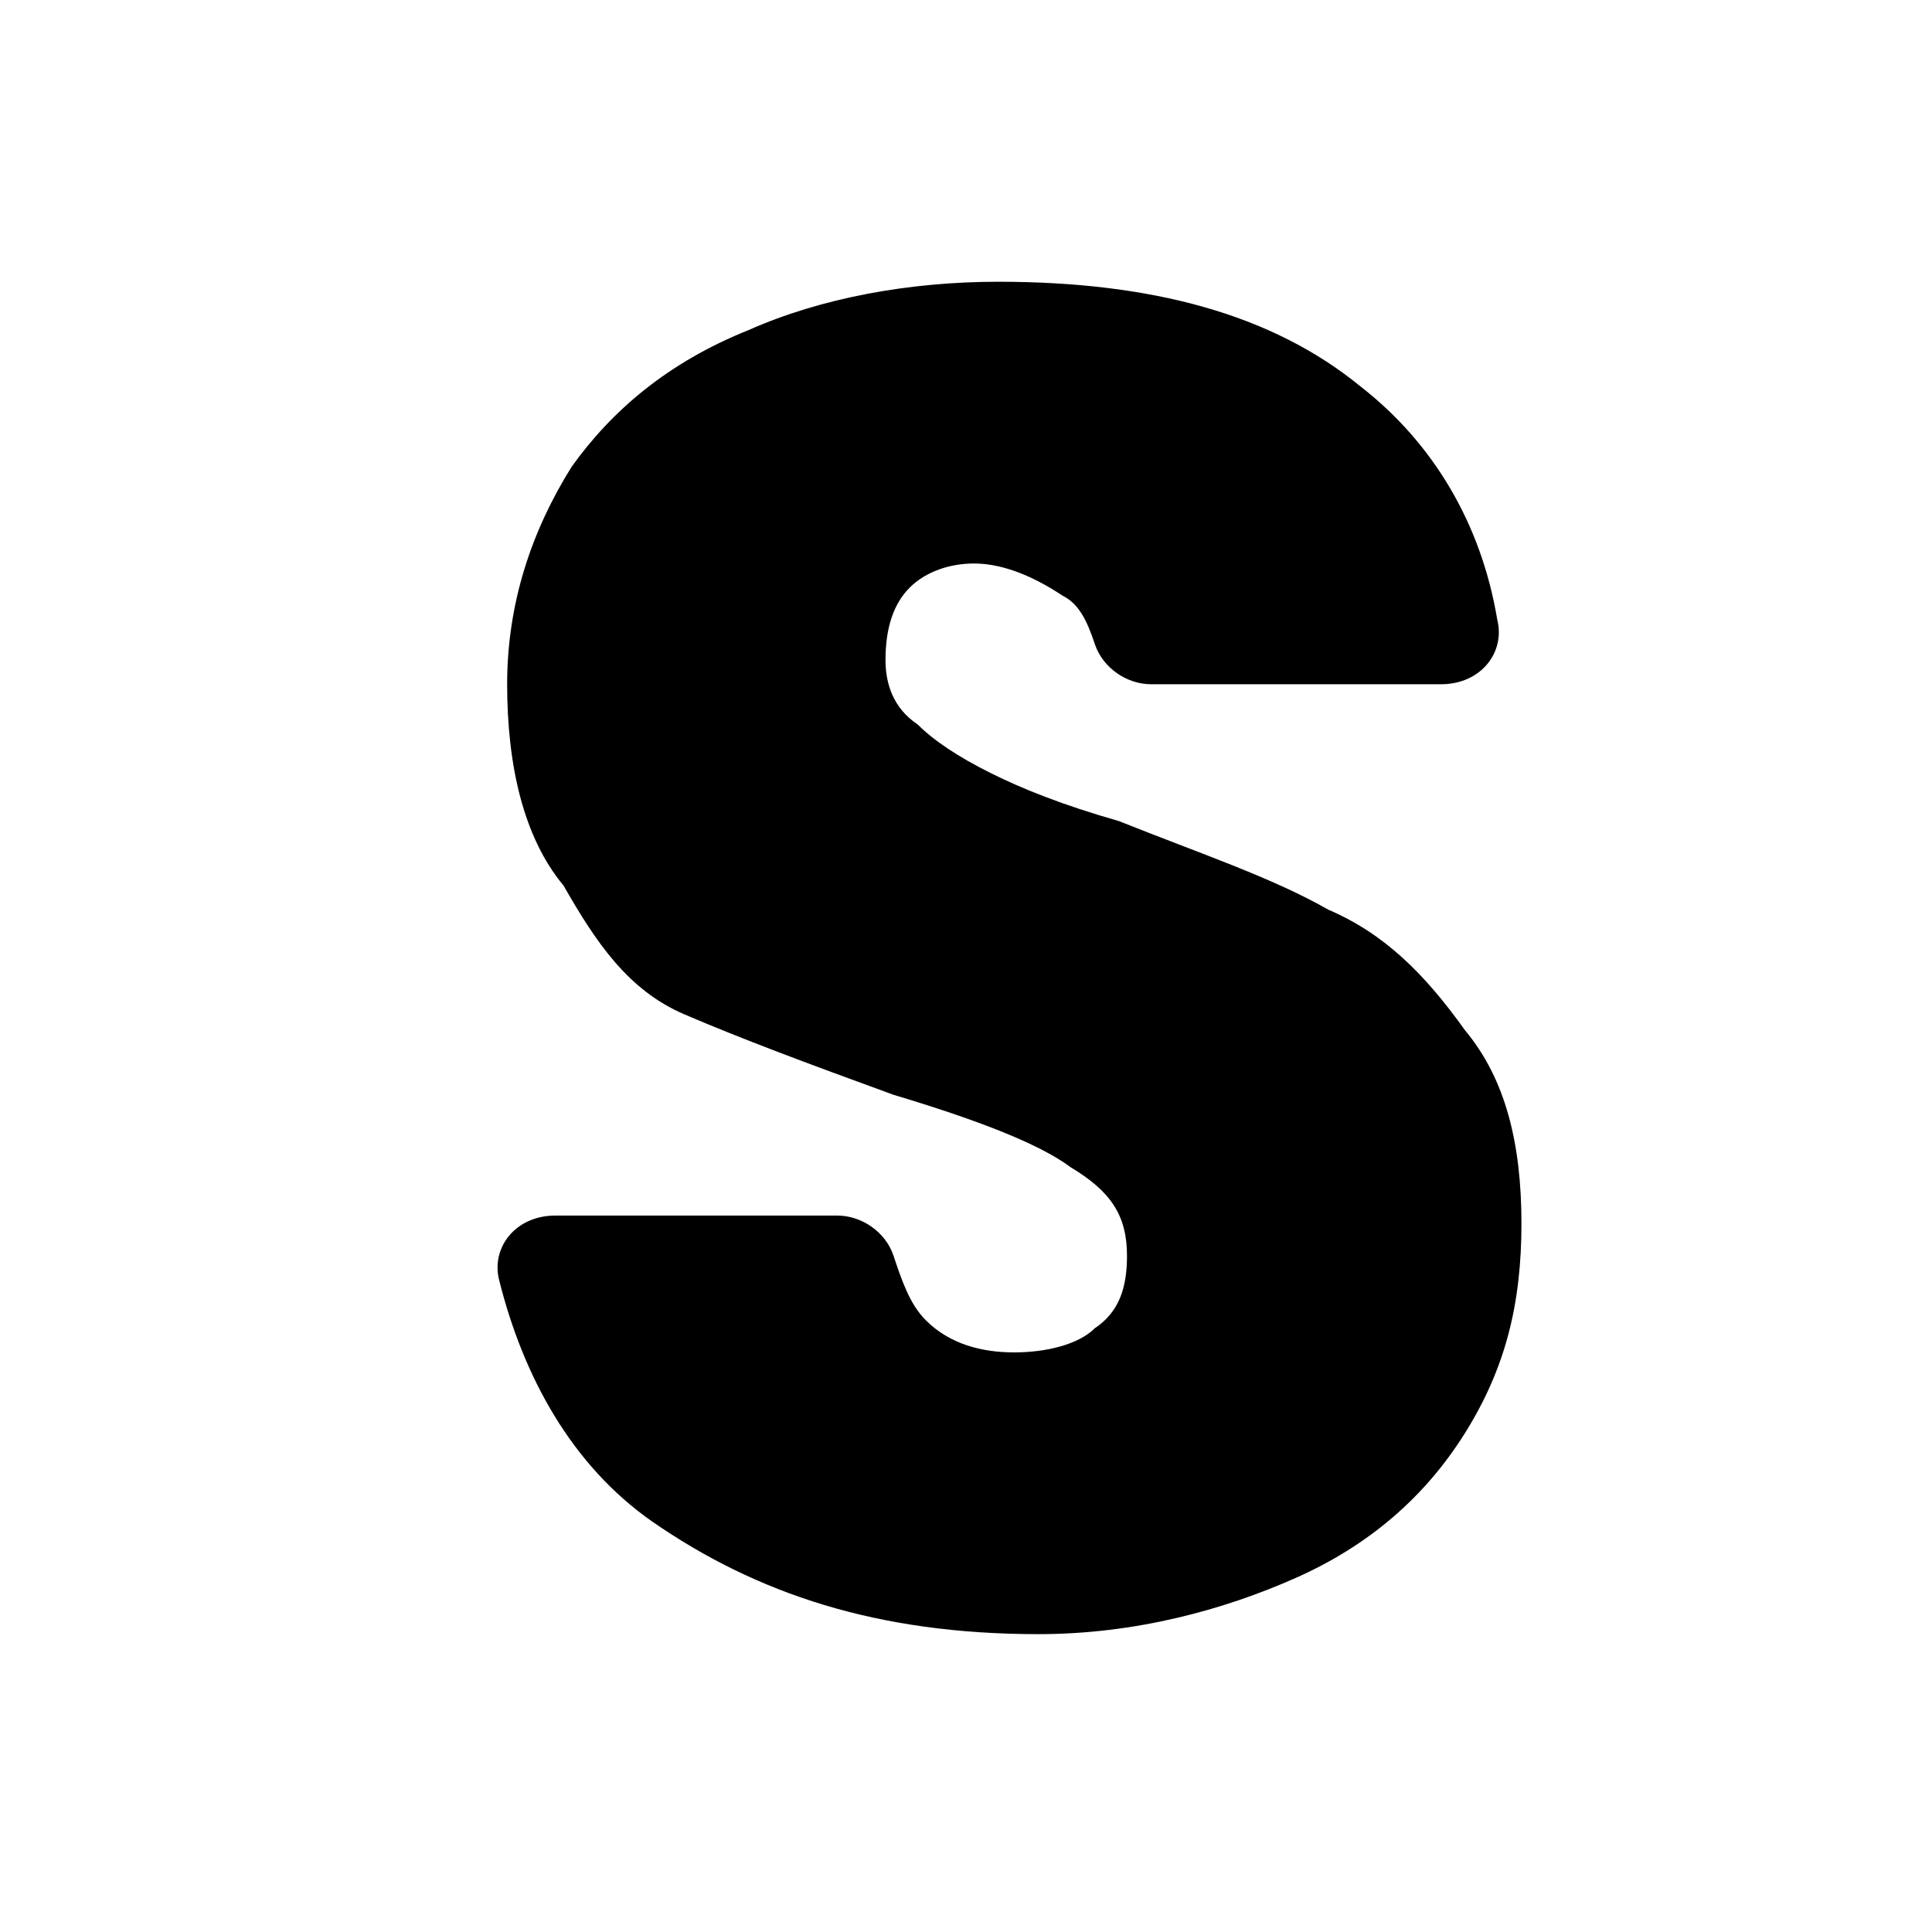 <?xml version="1.0" encoding="utf-8"?>
<!-- Generator: Adobe Illustrator 28.1.0, SVG Export Plug-In . SVG Version: 6.00 Build 0)  -->
<svg version="1.1" id="Layer_1" xmlns="http://www.w3.org/2000/svg" xmlns:xlink="http://www.w3.org/1999/xlink" x="0px" y="0px"
	 viewBox="0 0 24 24" style="enable-background:new 0 0 24 24;" xml:space="preserve">
<g>
	<path d="M8.1,18.9c-1-0.7-1.6-1.8-1.9-3c-0.1-0.4,0.2-0.8,0.7-0.8h3.5c0.3,0,0.6,0.2,0.7,0.5c0.1,0.3,0.2,0.6,0.4,0.8
		c0.3,0.3,0.7,0.4,1.1,0.4c0.4,0,0.8-0.1,1-0.3c0.3-0.2,0.4-0.5,0.4-0.9c0-0.5-0.2-0.8-0.7-1.1c-0.4-0.3-1.2-0.6-2.2-0.9
		c-1.1-0.4-1.9-0.7-2.6-1S7.4,11.7,7,11c-0.5-0.6-0.7-1.5-0.7-2.5c0-1,0.3-1.9,0.8-2.7c0.5-0.7,1.2-1.3,2.2-1.7
		c0.9-0.4,2-0.6,3.1-0.6c1.9,0,3.4,0.4,4.5,1.3c0.9,0.7,1.5,1.7,1.7,2.9c0.1,0.4-0.2,0.8-0.7,0.8h-3.6c-0.3,0-0.6-0.2-0.7-0.5
		c-0.1-0.3-0.2-0.5-0.4-0.6c-0.3-0.2-0.7-0.4-1.1-0.4c-0.3,0-0.6,0.1-0.8,0.3s-0.3,0.5-0.3,0.9c0,0.3,0.1,0.6,0.4,0.8
		c0.2,0.2,0.5,0.4,0.9,0.6c0.4,0.2,0.9,0.4,1.6,0.6c1,0.4,1.9,0.7,2.6,1.1c0.7,0.3,1.2,0.8,1.7,1.5c0.5,0.6,0.7,1.4,0.7,2.4
		c0,1-0.2,1.8-0.7,2.6c-0.5,0.8-1.2,1.4-2.1,1.8c-0.9,0.4-2,0.7-3.2,0.7C10.9,20.3,9.4,19.8,8.1,18.9z"/>
</g>
</svg>

